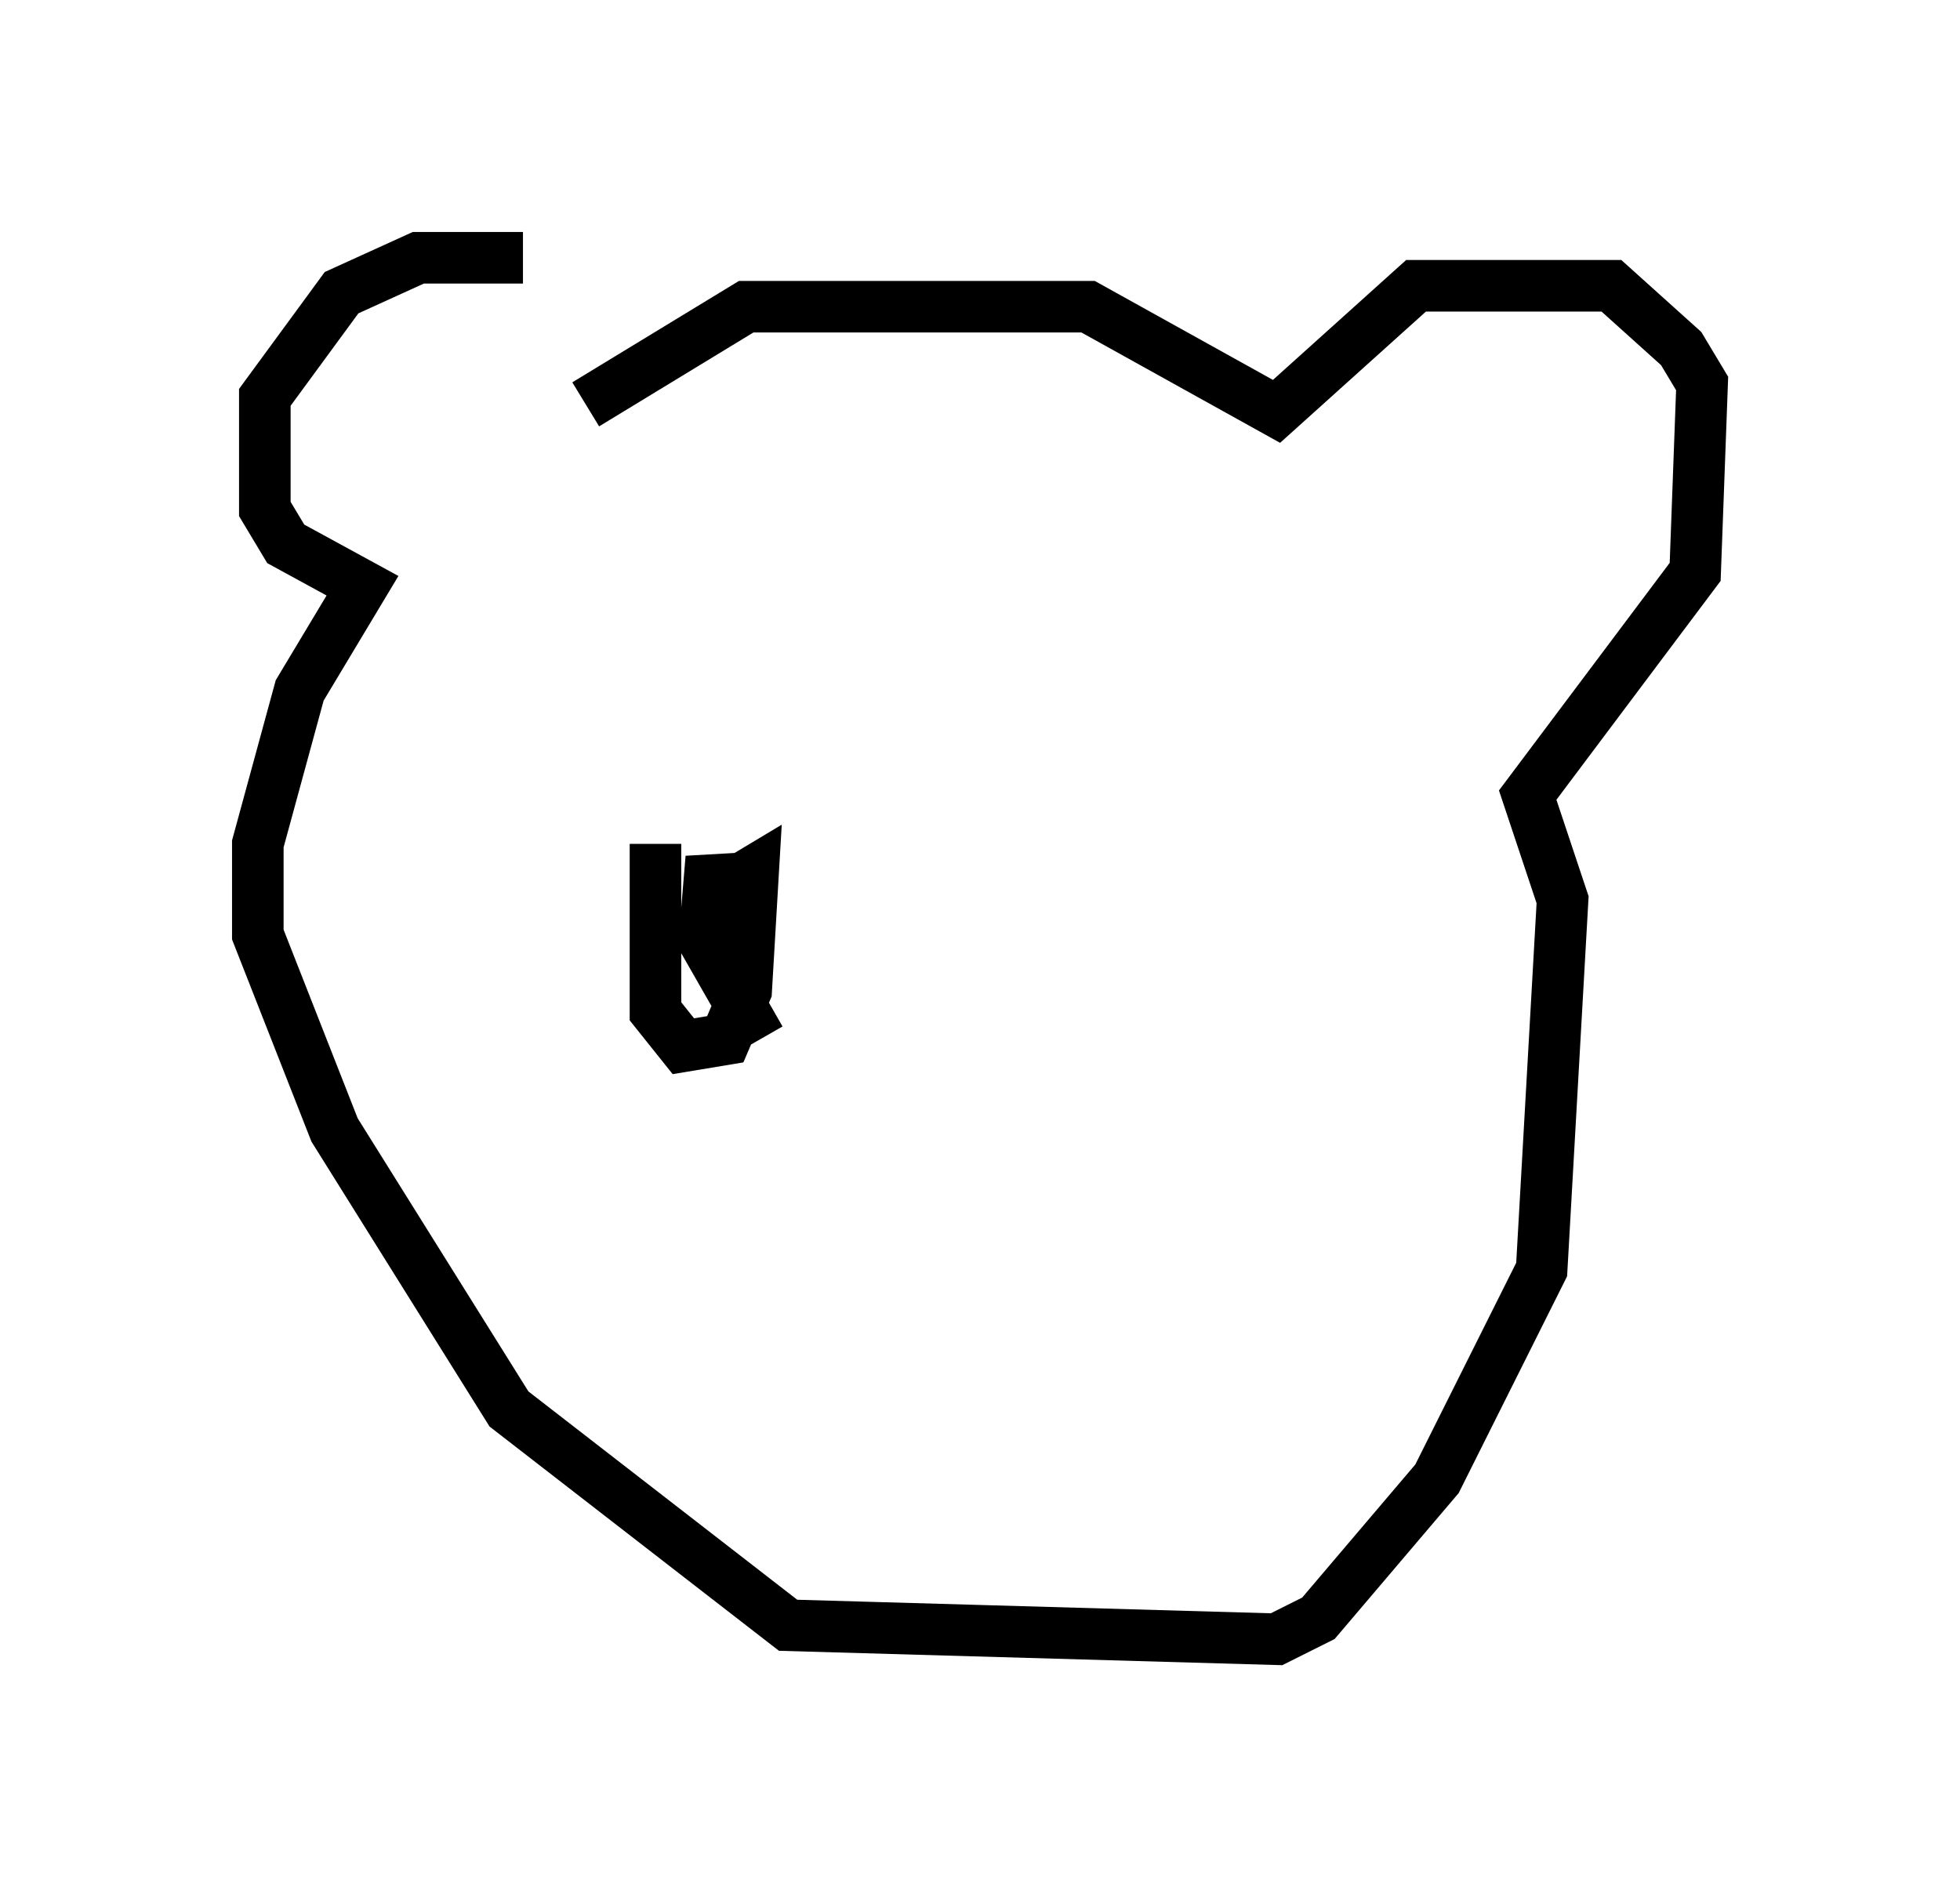 <?xml version="1.0" encoding="utf-8" ?>
<svg baseProfile="full" height="36.793" version="1.1" width="38.011" xmlns="http://www.w3.org/2000/svg" xmlns:ev="http://www.w3.org/2001/xml-events" xmlns:xlink="http://www.w3.org/1999/xlink"><defs /><rect fill="white" height="36.793" width="38.011" x="0" y="0" /><path d="M12.848, 6.759 m-2.706, -1.759 l-2.03, 0.0 -1.488, 0.677 l-1.488, 2.03 0.0, 2.165 l0.406, 0.677 1.488, 0.812 l-1.218, 2.03 -0.812, 2.977 l0.0, 1.759 1.488, 3.789 l3.383, 5.413 5.413, 4.195 l9.472, 0.271 0.812, -0.406 l2.3, -2.706 2.03, -4.059 l0.406, -7.172 -0.677, -2.03 l3.248, -4.33 0.135, -3.654 l-0.406, -0.677 -1.353, -1.218 l-3.789, 0.0 -2.706, 2.436 l-3.654, -2.03 -6.631, 0.0 l-3.112, 1.894 m1.353, 8.525 l0.0, 3.248 0.541, 0.677 l0.812, -0.135 0.406, -0.947 l0.135, -2.3 -0.677, 0.406 l-0.135, -0.677 -0.135, 1.624 l1.083, 1.894 " fill="none" stroke="black" stroke-width="1" /></svg>
